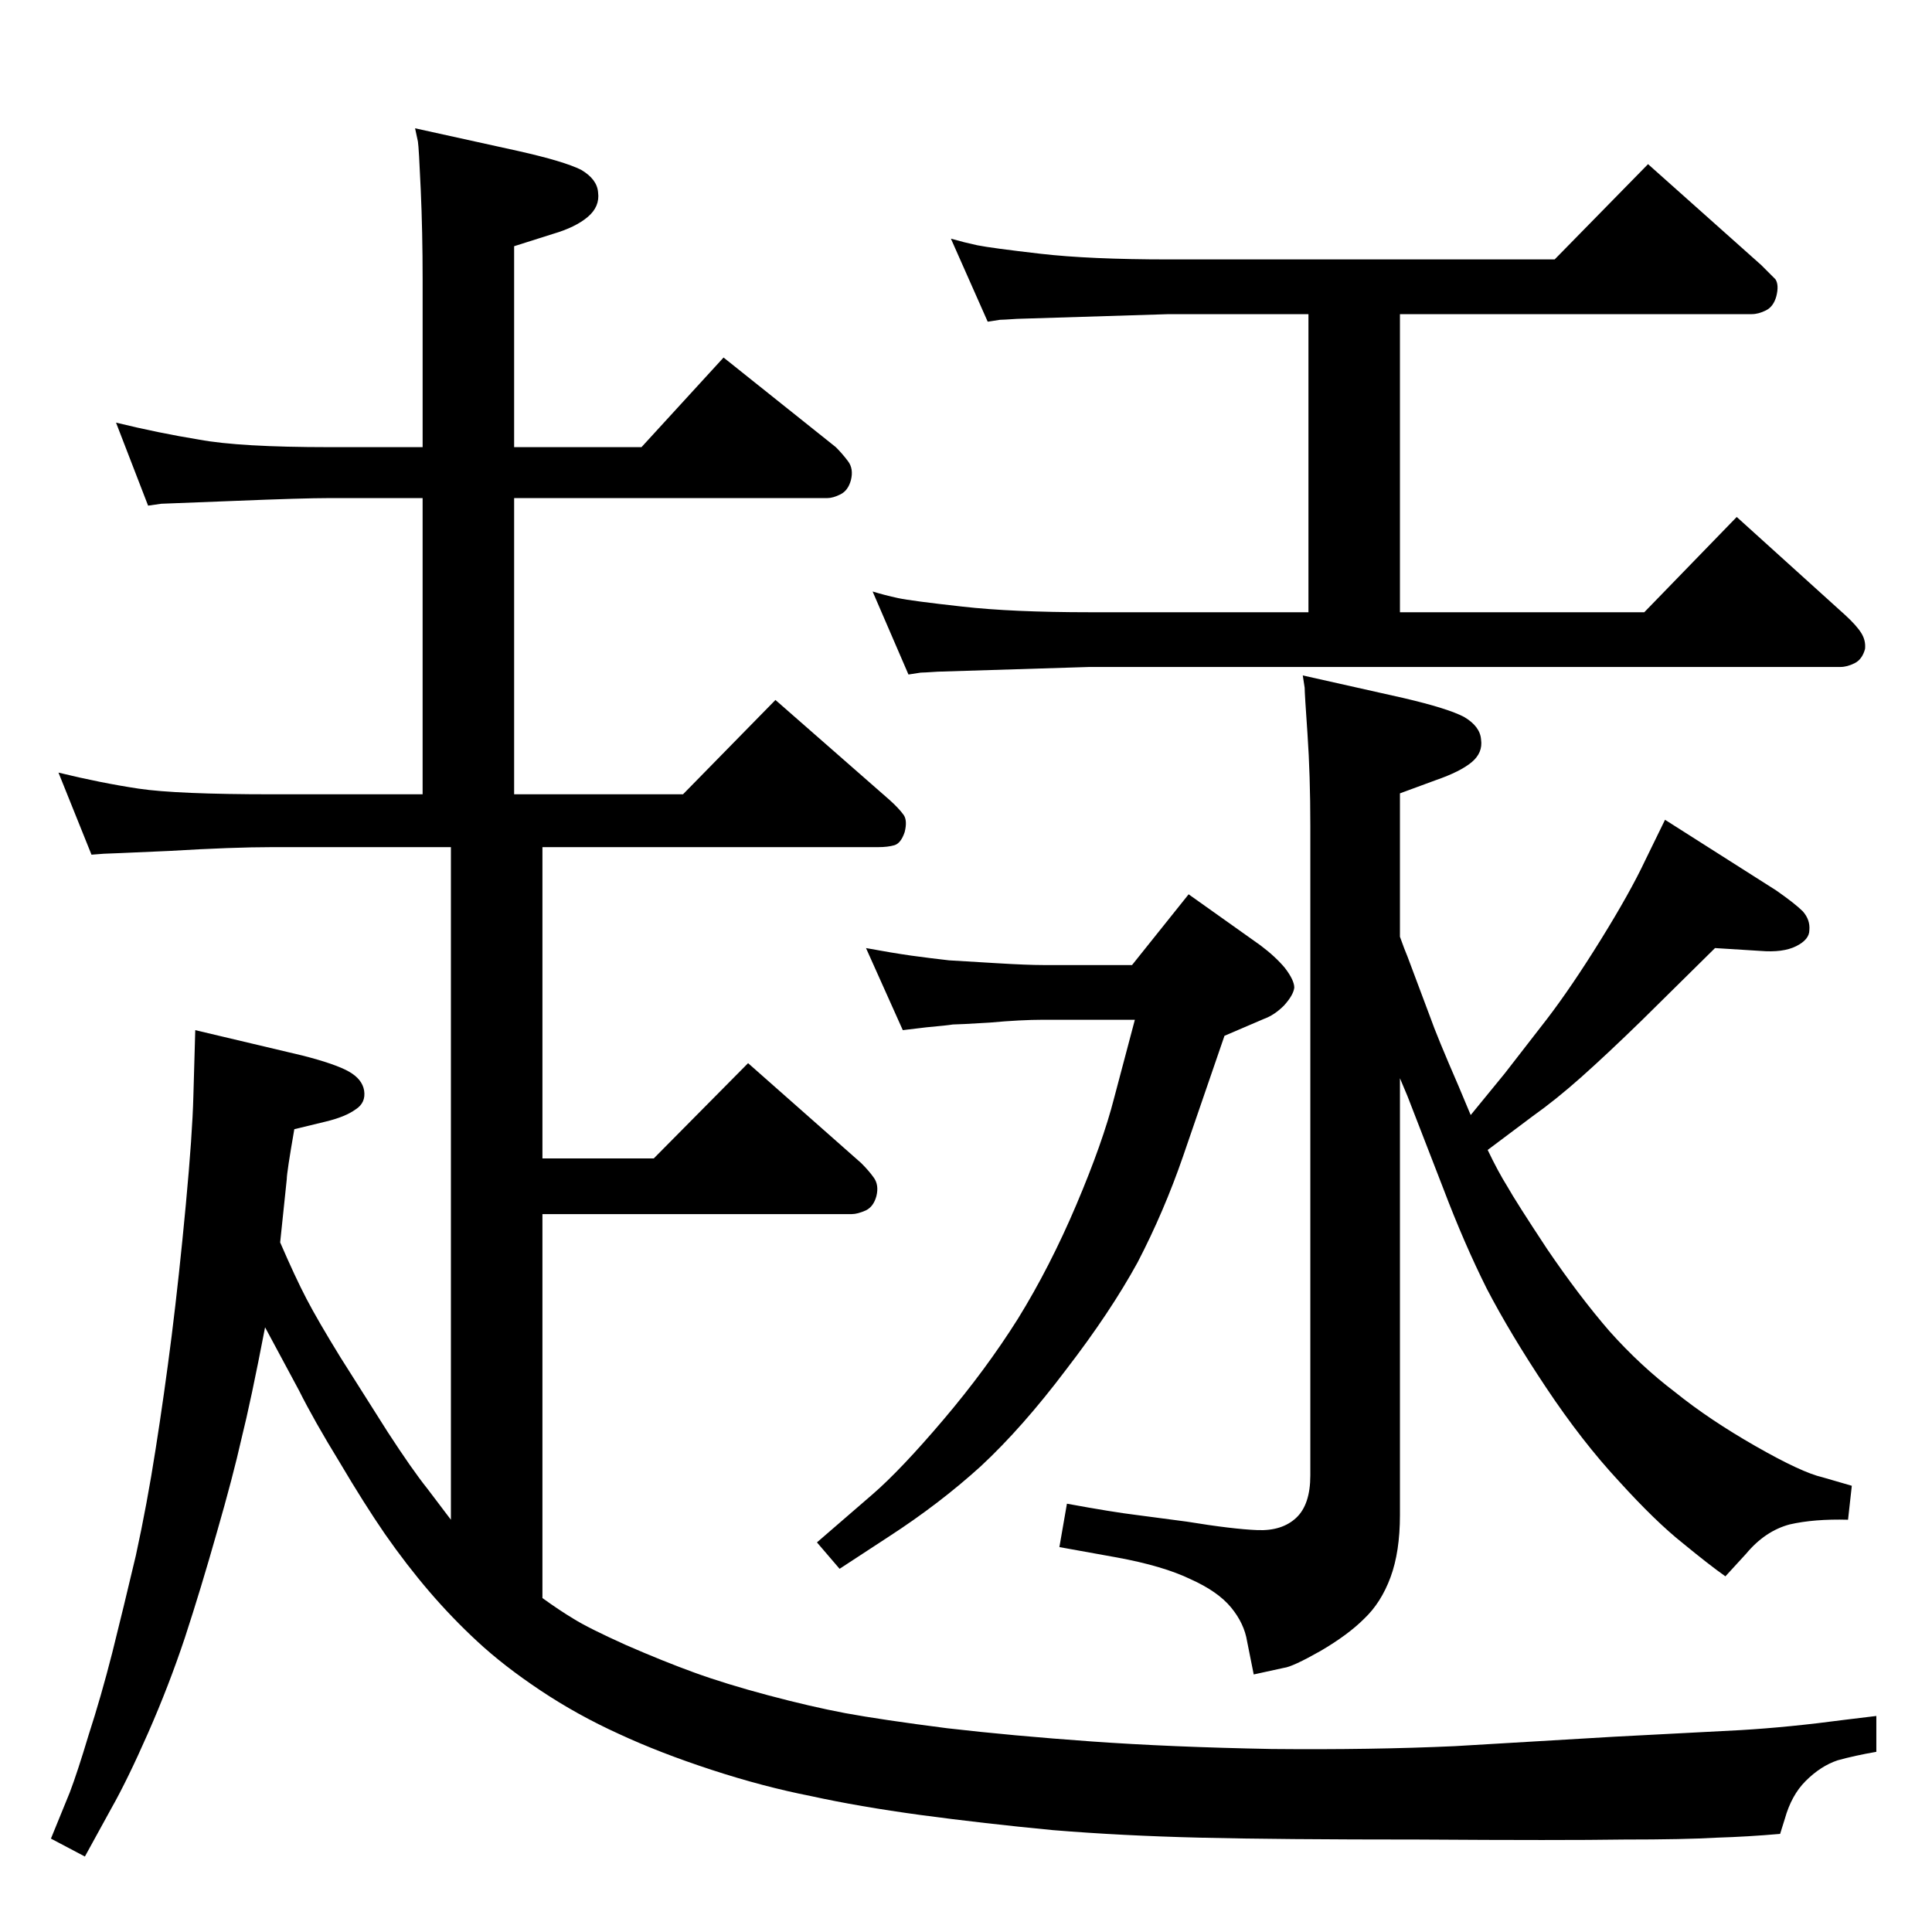 <?xml version="1.0" standalone="no"?>
<!DOCTYPE svg PUBLIC "-//W3C//DTD SVG 1.1//EN" "http://www.w3.org/Graphics/SVG/1.1/DTD/svg11.dtd" >
<svg xmlns="http://www.w3.org/2000/svg" xmlns:xlink="http://www.w3.org/1999/xlink" version="1.1" viewBox="0 0 2048 2048">
  <g transform="matrix(1 0 0 -1 0 2048)">
   <path fill="currentColor"
d="M1484 1055q5 -14 8 -21l24 -64q7 -20 30 -73l13 -31l36 44l45 58q26 34 57 84t47 84l21 43l118 -75q20 -14 28 -22q8 -9 7 -20q0 -10 -14 -17t-38 -5l-48 3l-78 -77q-37 -36 -64 -60t-51 -41l-48 -36q11 -23 21 -39q9 -16 42 -66q34 -50 66 -87q33 -37 70 -65
q36 -29 85 -57t71 -33l31 -9l-4 -36q-36 1 -62 -5q-26 -7 -46 -31l-22 -24q-17 12 -45 35q-29 23 -68 66q-39 42 -77 99t-63 105q-24 48 -46 106l-38 98l-8 19v-463q0 -39 -10 -66t-28 -44q-17 -17 -46 -34q-30 -17 -39 -18l-32 -7l-7 35q-3 19 -17 36t-43 30q-29 14 -78 23
l-61 11l8 46q49 -9 74 -12l53 -7q49 -8 75 -9t41 13t15 45v689q0 53 -3 97q-3 43 -3 49l-2 13l107 -24q47 -11 64 -20q17 -10 18 -24q2 -14 -10 -24t-38 -19l-38 -14v-152zM1047 1707l-39 88q14 -4 28 -7q15 -3 67 -9t136 -6h409l99 101l120 -107l15 -15q4 -6 1 -18
q-3 -11 -11 -15t-15 -4h-373v-316h259l98 101l115 -104q12 -11 17 -19t4 -17q-3 -11 -11 -15t-15 -4h-796l-161 -5q-15 -1 -18 -1l-13 -2l-38 88q13 -4 27 -7t68 -9q53 -6 135 -6h232v316h-148l-161 -5q-15 -1 -18 -1zM957 956l-39 87q27 -5 48 -8q22 -3 40 -5q17 -1 50 -3
t50 -2h94l60 75l76 -54q16 -12 26 -24q10 -13 10 -21q-1 -8 -11 -19q-10 -10 -21 -14l-42 -18l-44 -128q-20 -58 -48 -112q-29 -53 -76 -114q-46 -61 -90 -102q-44 -40 -98 -75l-52 -34l-24 28l59 51q30 26 75 79t79 107q34 55 62 121t40 113l22 83h-97q-24 0 -57 -3
q-33 -2 -39 -2q-6 -1 -28 -3zM448 1574v178q0 50 -2 95t-3 51l-3 14l109 -24q49 -11 67 -20q17 -10 18 -24q2 -15 -11 -26t-37 -18l-41 -13v-213h135l87 95l119 -95q7 -7 13 -15t3 -20q-3 -11 -11 -15t-14 -4h-332v-314h179l98 100l121 -106q10 -9 15 -16q4 -6 1 -18
q-4 -12 -11 -14t-17 -2h-356v-330h118l100 101l120 -106q8 -8 13 -15q6 -8 3 -20q-3 -11 -11 -15q-9 -4 -15 -4h-328v-407q18 -13 33 -22q16 -10 56 -28q39 -17 72 -29t78 -24t82 -19q38 -7 108 -16q69 -8 153 -14t191 -8q106 -1 194 3l169 10l134 7q51 3 111 11l33 4v-38
q-23 -4 -41 -9q-18 -6 -34 -22q-15 -15 -22 -40l-5 -16q-34 -3 -67 -4q-34 -2 -99 -2q-65 -1 -216 0q-151 0 -233 2q-83 2 -156 8q-73 7 -140 16q-66 9 -116 20q-51 10 -106 28t-98 38q-44 20 -83 46t-67 52q-27 25 -51 53t-47 61q-22 32 -48 76q-27 44 -43 76l-36 67
q-15 -78 -25 -118q-9 -40 -26 -99q-17 -60 -34 -112q-17 -51 -39 -101t-39 -80l-28 -51l-36 19l20 49q8 21 20 61q13 40 25 87q12 48 25 103q12 55 21 113q9 57 17 120q8 64 15 139t8 115l2 70l114 -27q35 -9 49 -17t16 -20q2 -13 -9 -20q-11 -8 -32 -13l-33 -8
q-8 -46 -8 -53l-7 -67q16 -37 28 -60t36 -62l50 -79q26 -40 42 -60l25 -33v713h-189q-42 0 -109 -4q-67 -3 -70 -3l-13 -1l-35 87q45 -11 85 -17t142 -6h159v314h-99q-27 0 -101 -3q-75 -3 -77 -3l-14 -2l-34 88q45 -11 88 -18q43 -8 138 -8h99z" />
  </g>

</svg>
